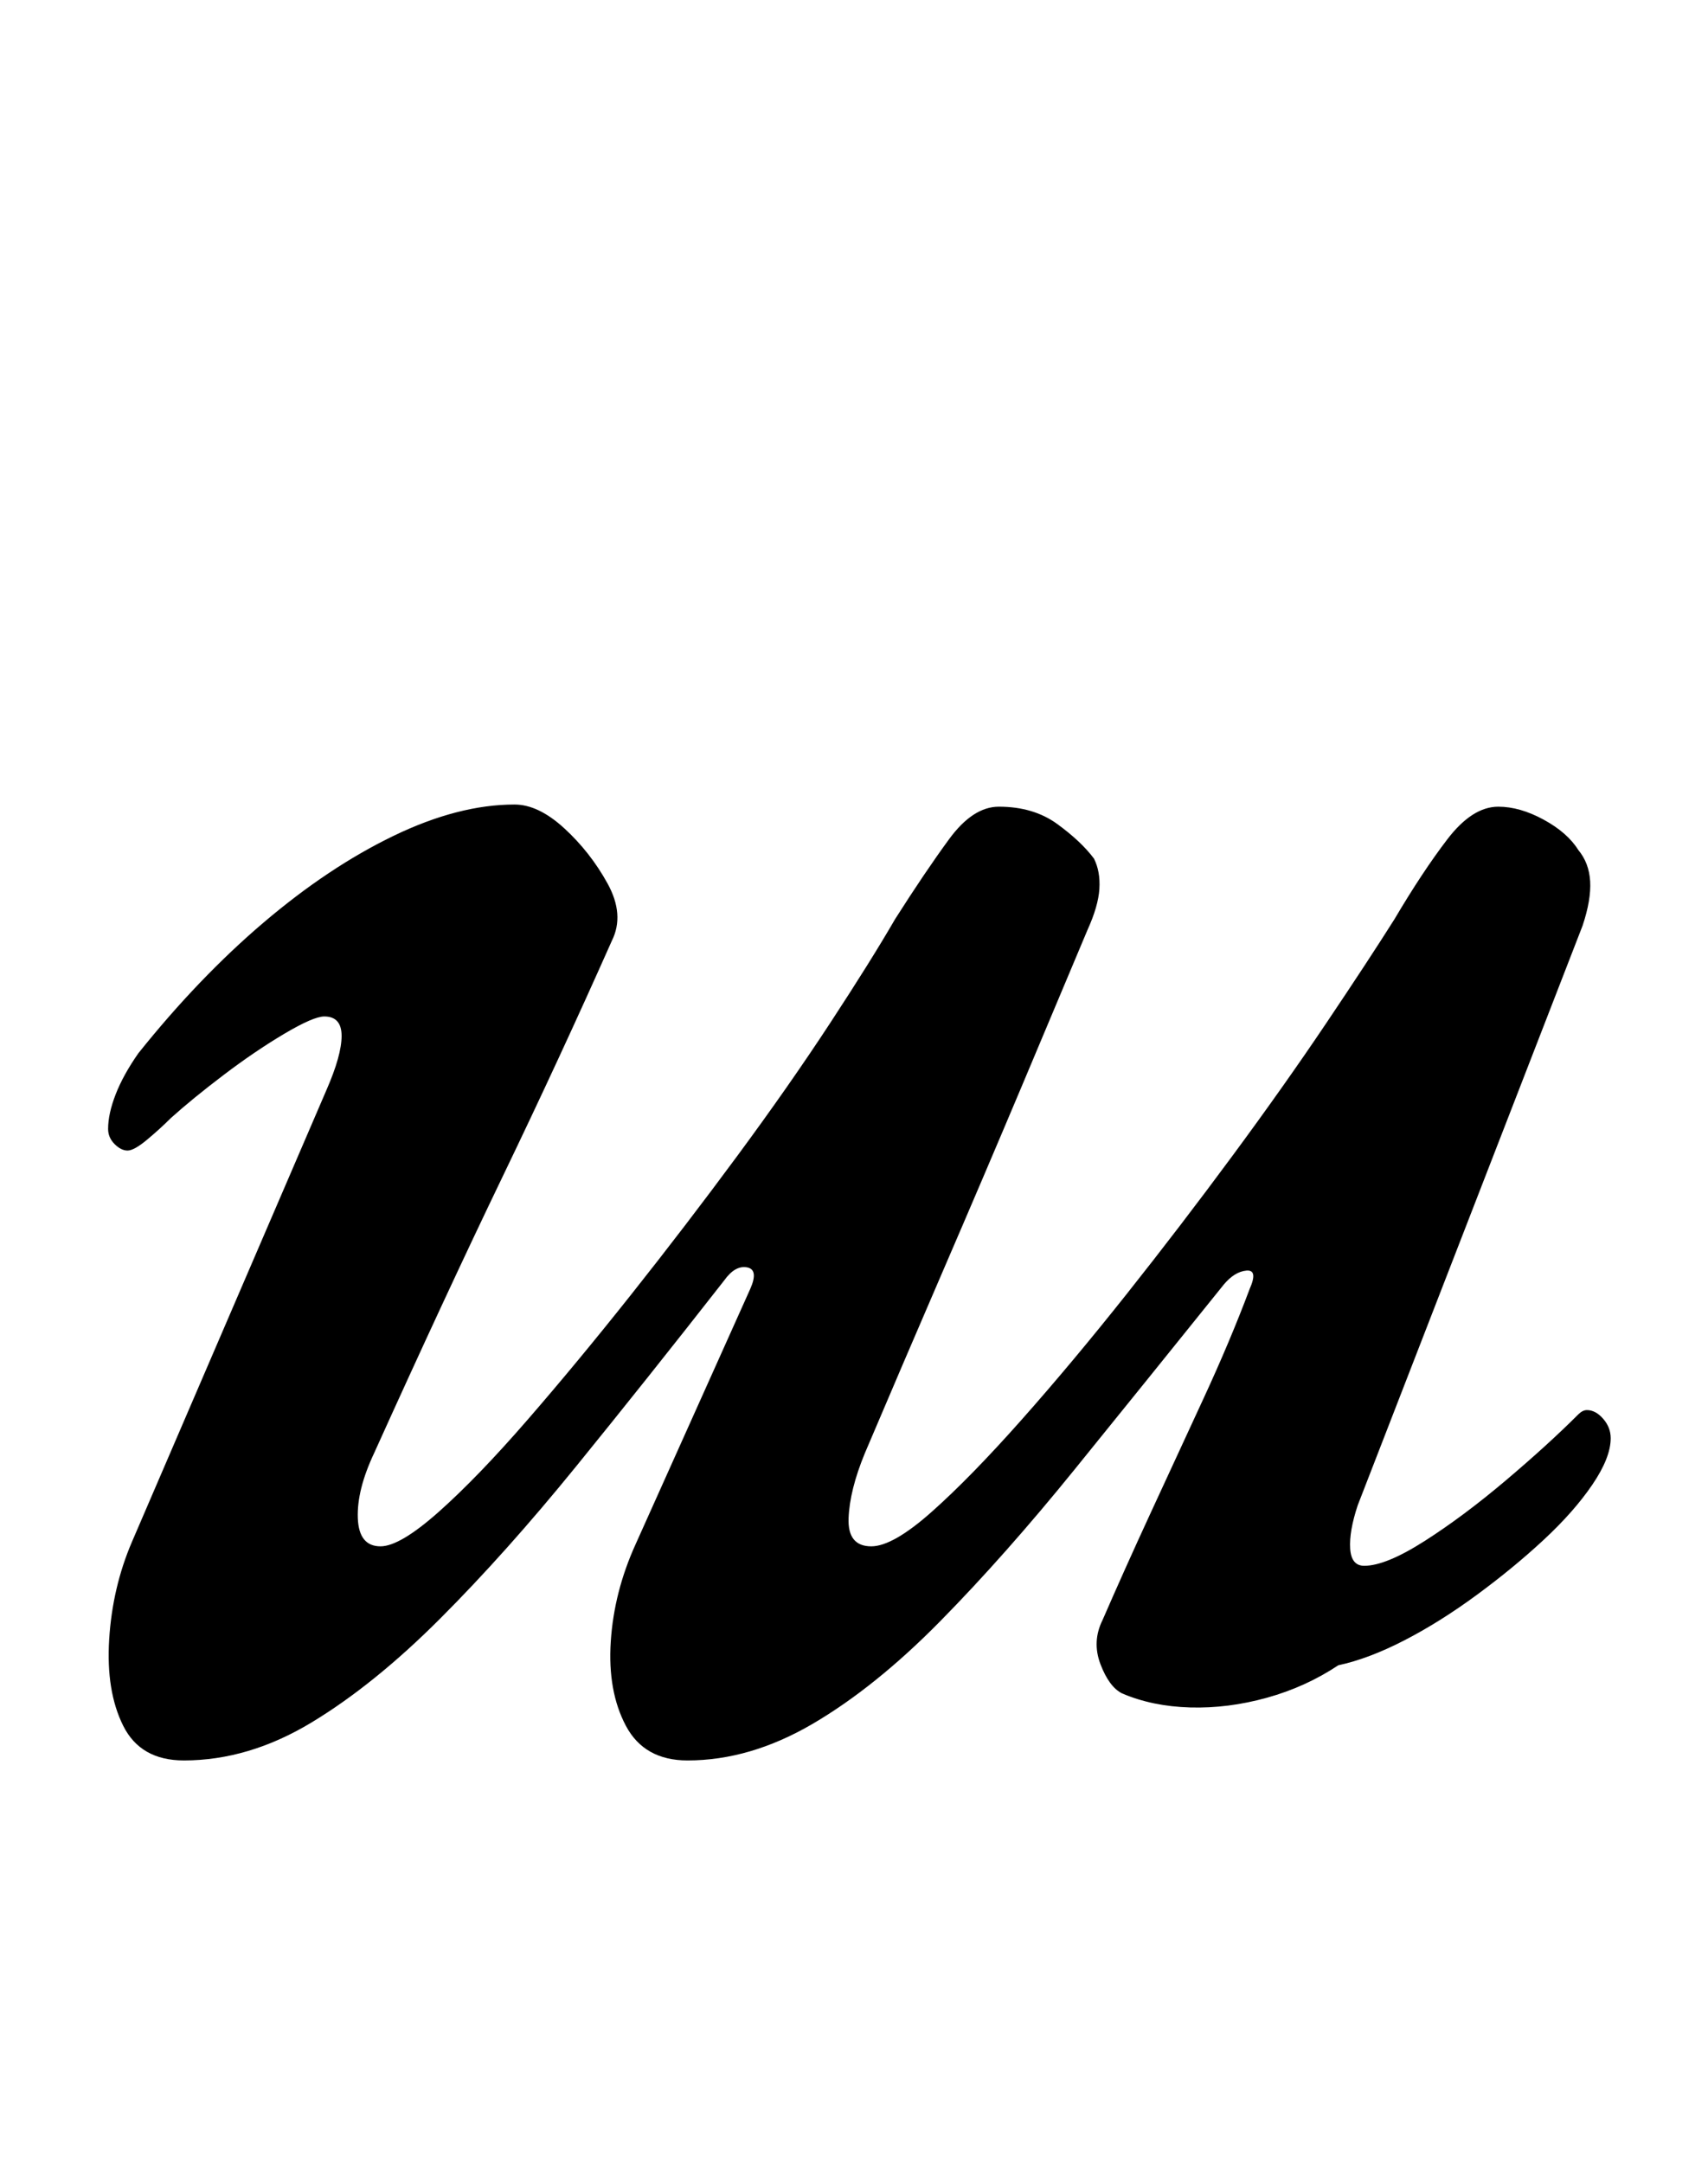 <?xml version="1.0" standalone="no"?>
<!DOCTYPE svg PUBLIC "-//W3C//DTD SVG 1.1//EN" "http://www.w3.org/Graphics/SVG/1.1/DTD/svg11.dtd" >
<svg xmlns="http://www.w3.org/2000/svg" xmlns:xlink="http://www.w3.org/1999/xlink" version="1.1" viewBox="-10 0 790 1000">
  <g transform="matrix(1 0 0 -1 0 800)">
   <path fill="currentColor"
d="M75 -14q-20 0 -28 16t-6.5 40t10.5 45l90 209q7 16 7 25t-8 9q-5 0 -18.5 -8t-28 -19t-24.5 -20q-5 -5 -11 -10t-9 -5t-6 3t-3 7q0 7 3.5 16t10.5 19q28 35 58 60.5t60 40t56 14.5q11 0 23 -11t20 -25.5t2 -26.5q-24 -54 -50.5 -109t-59.5 -128q-8 -17 -7.5 -30t10.5 -13
q9 0 27 16t41 42.5t48 58t49 64t43 61.5t30 48q14 22 25 37t23 15q16 0 27 -8t17 -16q3 -6 2.5 -14t-5.5 -19q-13 -31 -30.5 -72.5t-36.5 -85.5t-36 -84q-7 -17 -7.5 -30t10.5 -13q10 0 28 16t41.5 42.5t48.5 58t49 64t43.5 61.5t31.5 48q13 22 24.5 37t23.5 15q10 0 21 -6
t16 -14q5 -6 5.5 -14.5t-3.5 -20.5l-104 -268q-4 -12 -3.5 -20t6.5 -8q10 0 28 11.5t37.5 28t33.5 30.5q2 2 4 2q4 0 7.5 -4t3.5 -9q0 -9 -8.5 -21.5t-22.5 -25.5t-31 -25.5t-33.5 -21t-30.5 -11.5q-15 -10 -33 -15t-35.5 -4.5t-31.5 6.5q-6 3 -10 13.5t1 20.5q10 23 22 49
t24.5 53t21.5 51q4 9 -1.5 8.5t-10.5 -6.5q-37 -46 -69 -85.5t-62 -70t-59 -47.5t-58 -17q-20 0 -28.5 16t-7 39t11.5 45l53 118q4 9 -1.5 10t-10.5 -6q-36 -46 -68.5 -86t-63 -70.5t-59.5 -48t-59 -17.5z" />
  </g>

</svg>
